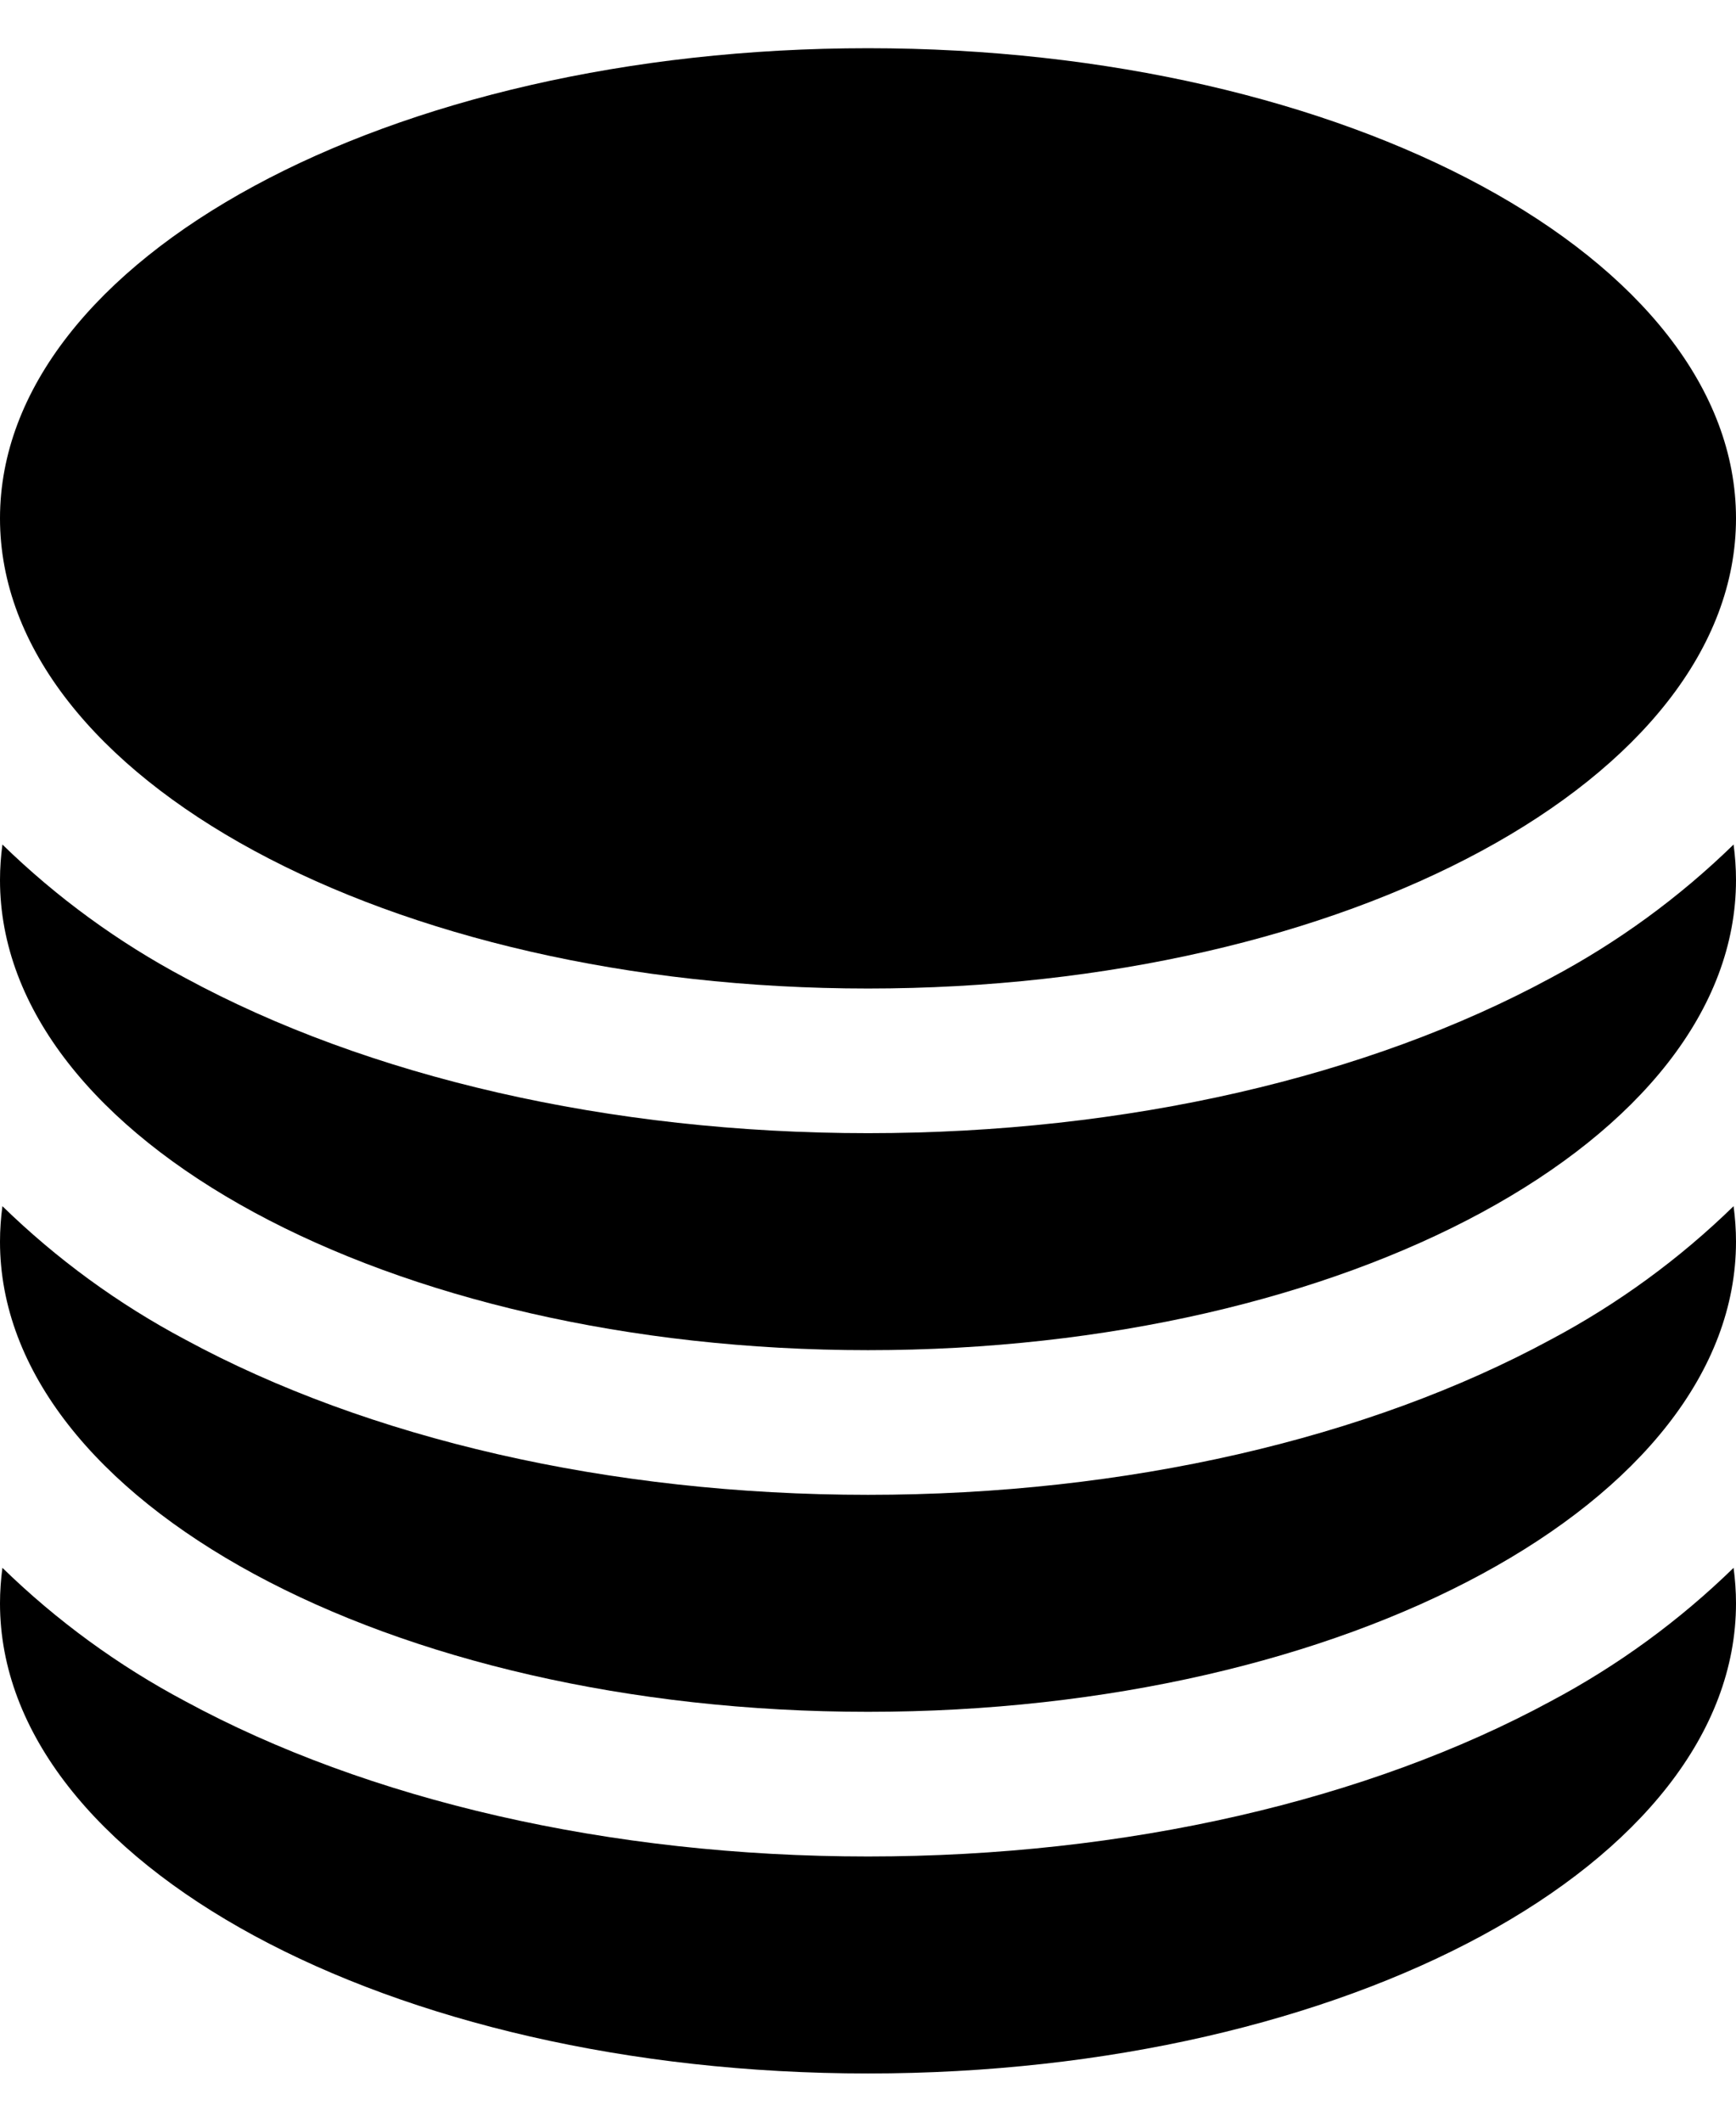 <svg xmlns="http://www.w3.org/2000/svg" viewBox="0 0 18 22"><path d="M18 5.375c0 2.692-4.03 4.875-9 4.875S0 8.067 0 5.375 4.03.5 9 .5s9 2.183 9 4.875Z"/><path d="M9 11.75c2.685 0 5.19-.586 7.078-1.609.695-.369 1.334-.835 1.897-1.384.016.121.025.244.025.368C18 11.817 13.97 14 9 14s-9-2.183-9-4.875c0-.124.009-.247.025-.368.563.549 1.202 1.015 1.897 1.384C3.809 11.164 6.315 11.75 9 11.75Z"/><path d="M9 15.5c2.685 0 5.19-.586 7.078-1.609.695-.369 1.334-.835 1.897-1.384.016.121.025.244.025.368 0 2.692-4.03 4.875-9 4.875s-9-2.183-9-4.875c0-.124.009-.247.025-.368.563.549 1.202 1.015 1.897 1.384C3.809 14.914 6.315 15.5 9 15.5Z"/><path d="M9 19.25c2.685 0 5.19-.586 7.078-1.609.695-.369 1.334-.835 1.897-1.384.016.121.025.244.025.368 0 2.692-4.03 4.875-9 4.875s-9-2.183-9-4.875c0-.124.009-.247.025-.368.563.549 1.202 1.015 1.897 1.384C3.809 18.664 6.315 19.25 9 19.25Z"/></svg>
